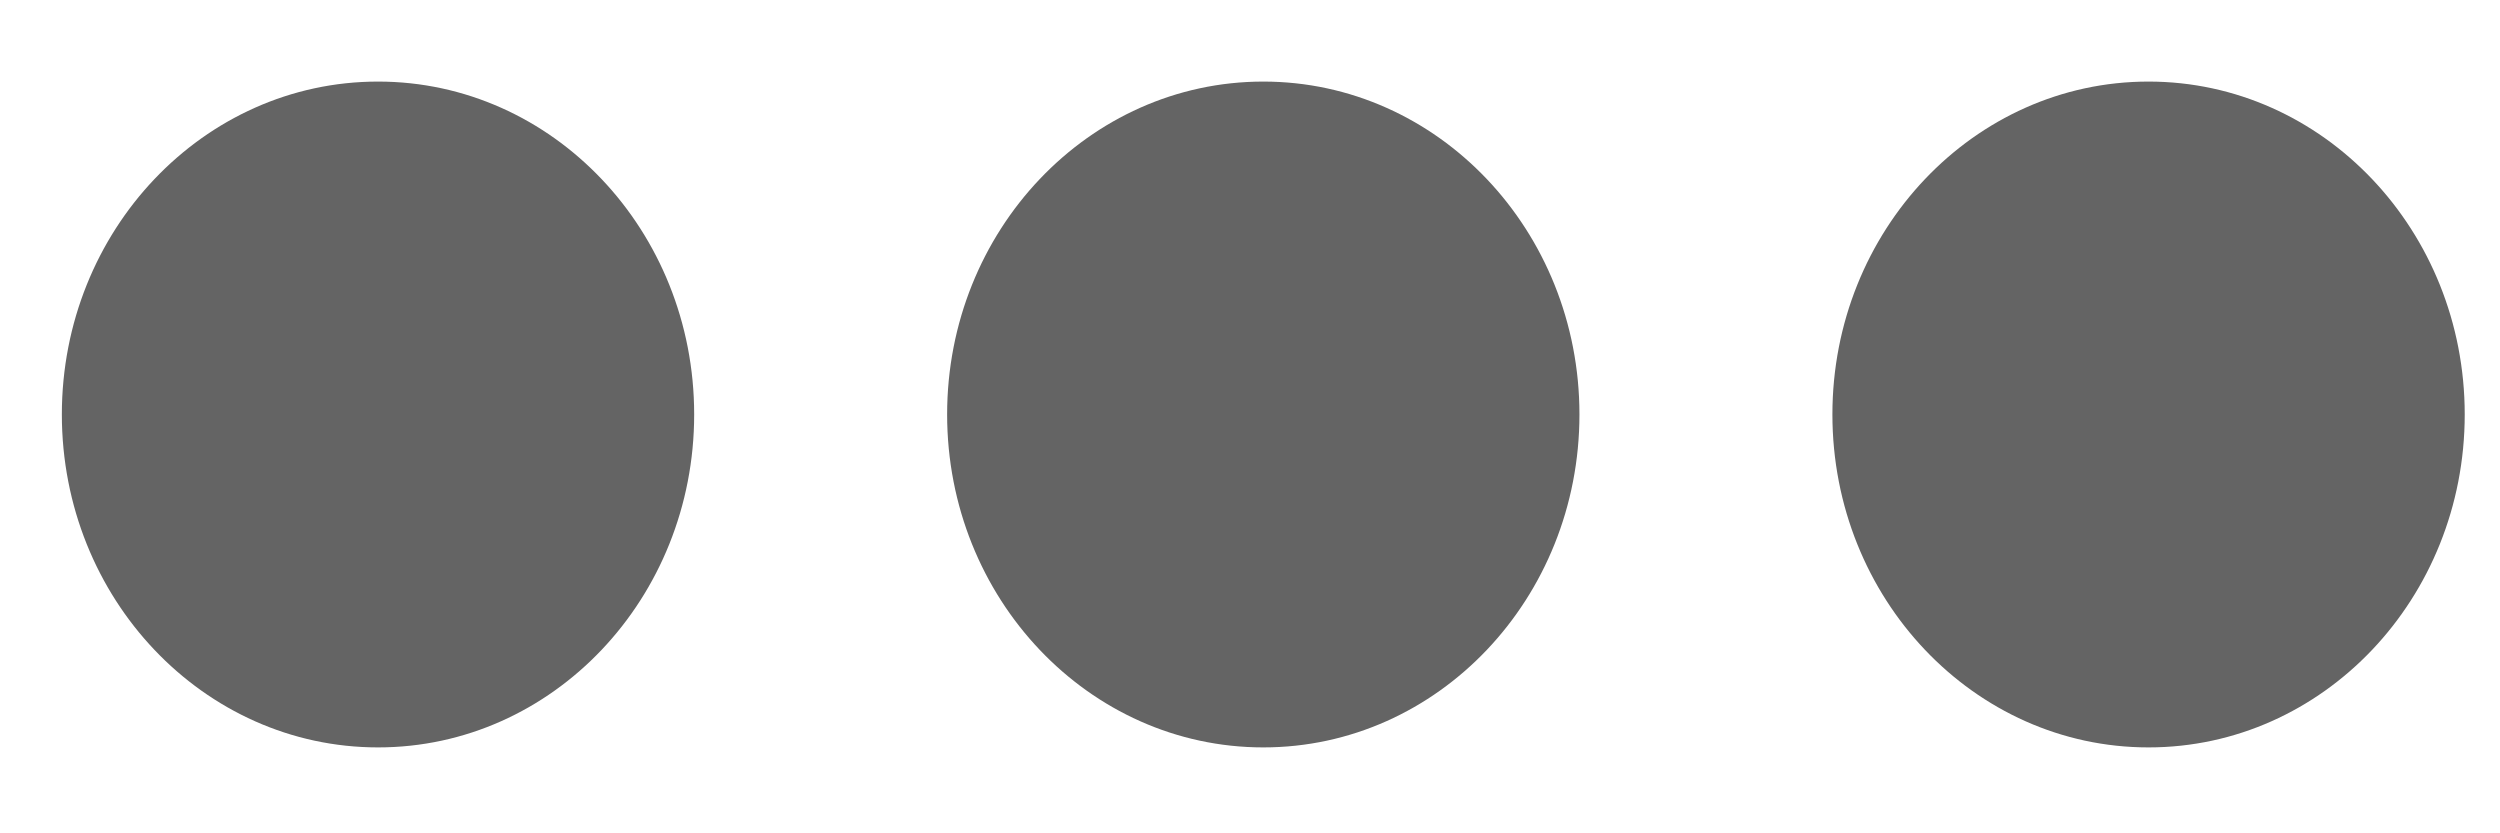 <?xml version="1.0" encoding="UTF-8"?>
<svg width="27px" height="9px" viewBox="0 0 27 9" version="1.1" xmlns="http://www.w3.org/2000/svg" xmlns:xlink="http://www.w3.org/1999/xlink">
    <!-- Generator: Sketch 55 (78076) - https://sketchapp.com -->
    <title>icFooterSettingActive</title>
    <desc>Created with Sketch.</desc>
    <defs>
        <path d="M13.644,-1.67 C11.659,-1.67 10.049,-3.199 10.049,-5.084 C10.049,-6.97 11.659,-8.499 13.644,-8.499 C15.63,-8.499 17.24,-6.97 17.24,-5.084 C17.24,-3.199 15.63,-1.67 13.644,-1.67 Z M13.644,7.891 C11.659,7.891 10.049,6.362 10.049,4.476 C10.049,2.591 11.659,1.062 13.644,1.062 C15.63,1.062 17.24,2.591 17.24,4.476 C17.24,6.362 15.63,7.891 13.644,7.891 Z M13.644,17.452 C11.659,17.452 10.049,15.923 10.049,14.037 C10.049,12.151 11.659,10.623 13.644,10.623 C15.63,10.623 17.24,12.151 17.24,14.037 C17.24,15.923 15.63,17.452 13.644,17.452 Z" id="path-1"></path>
    </defs>
    <g id="Page-1" stroke="none" stroke-width="1" fill="none" fill-rule="evenodd">
        <mask id="mask-2" fill="white">
            <use xlink:href="#path-1"></use>
        </mask>
        <use id="icFooterSettingActive" fill="#646464" transform="translate(13.644, 4.476) rotate(90) translate(-13.644, -4.476) " xlink:href="#path-1"></use>
    </g>
</svg>